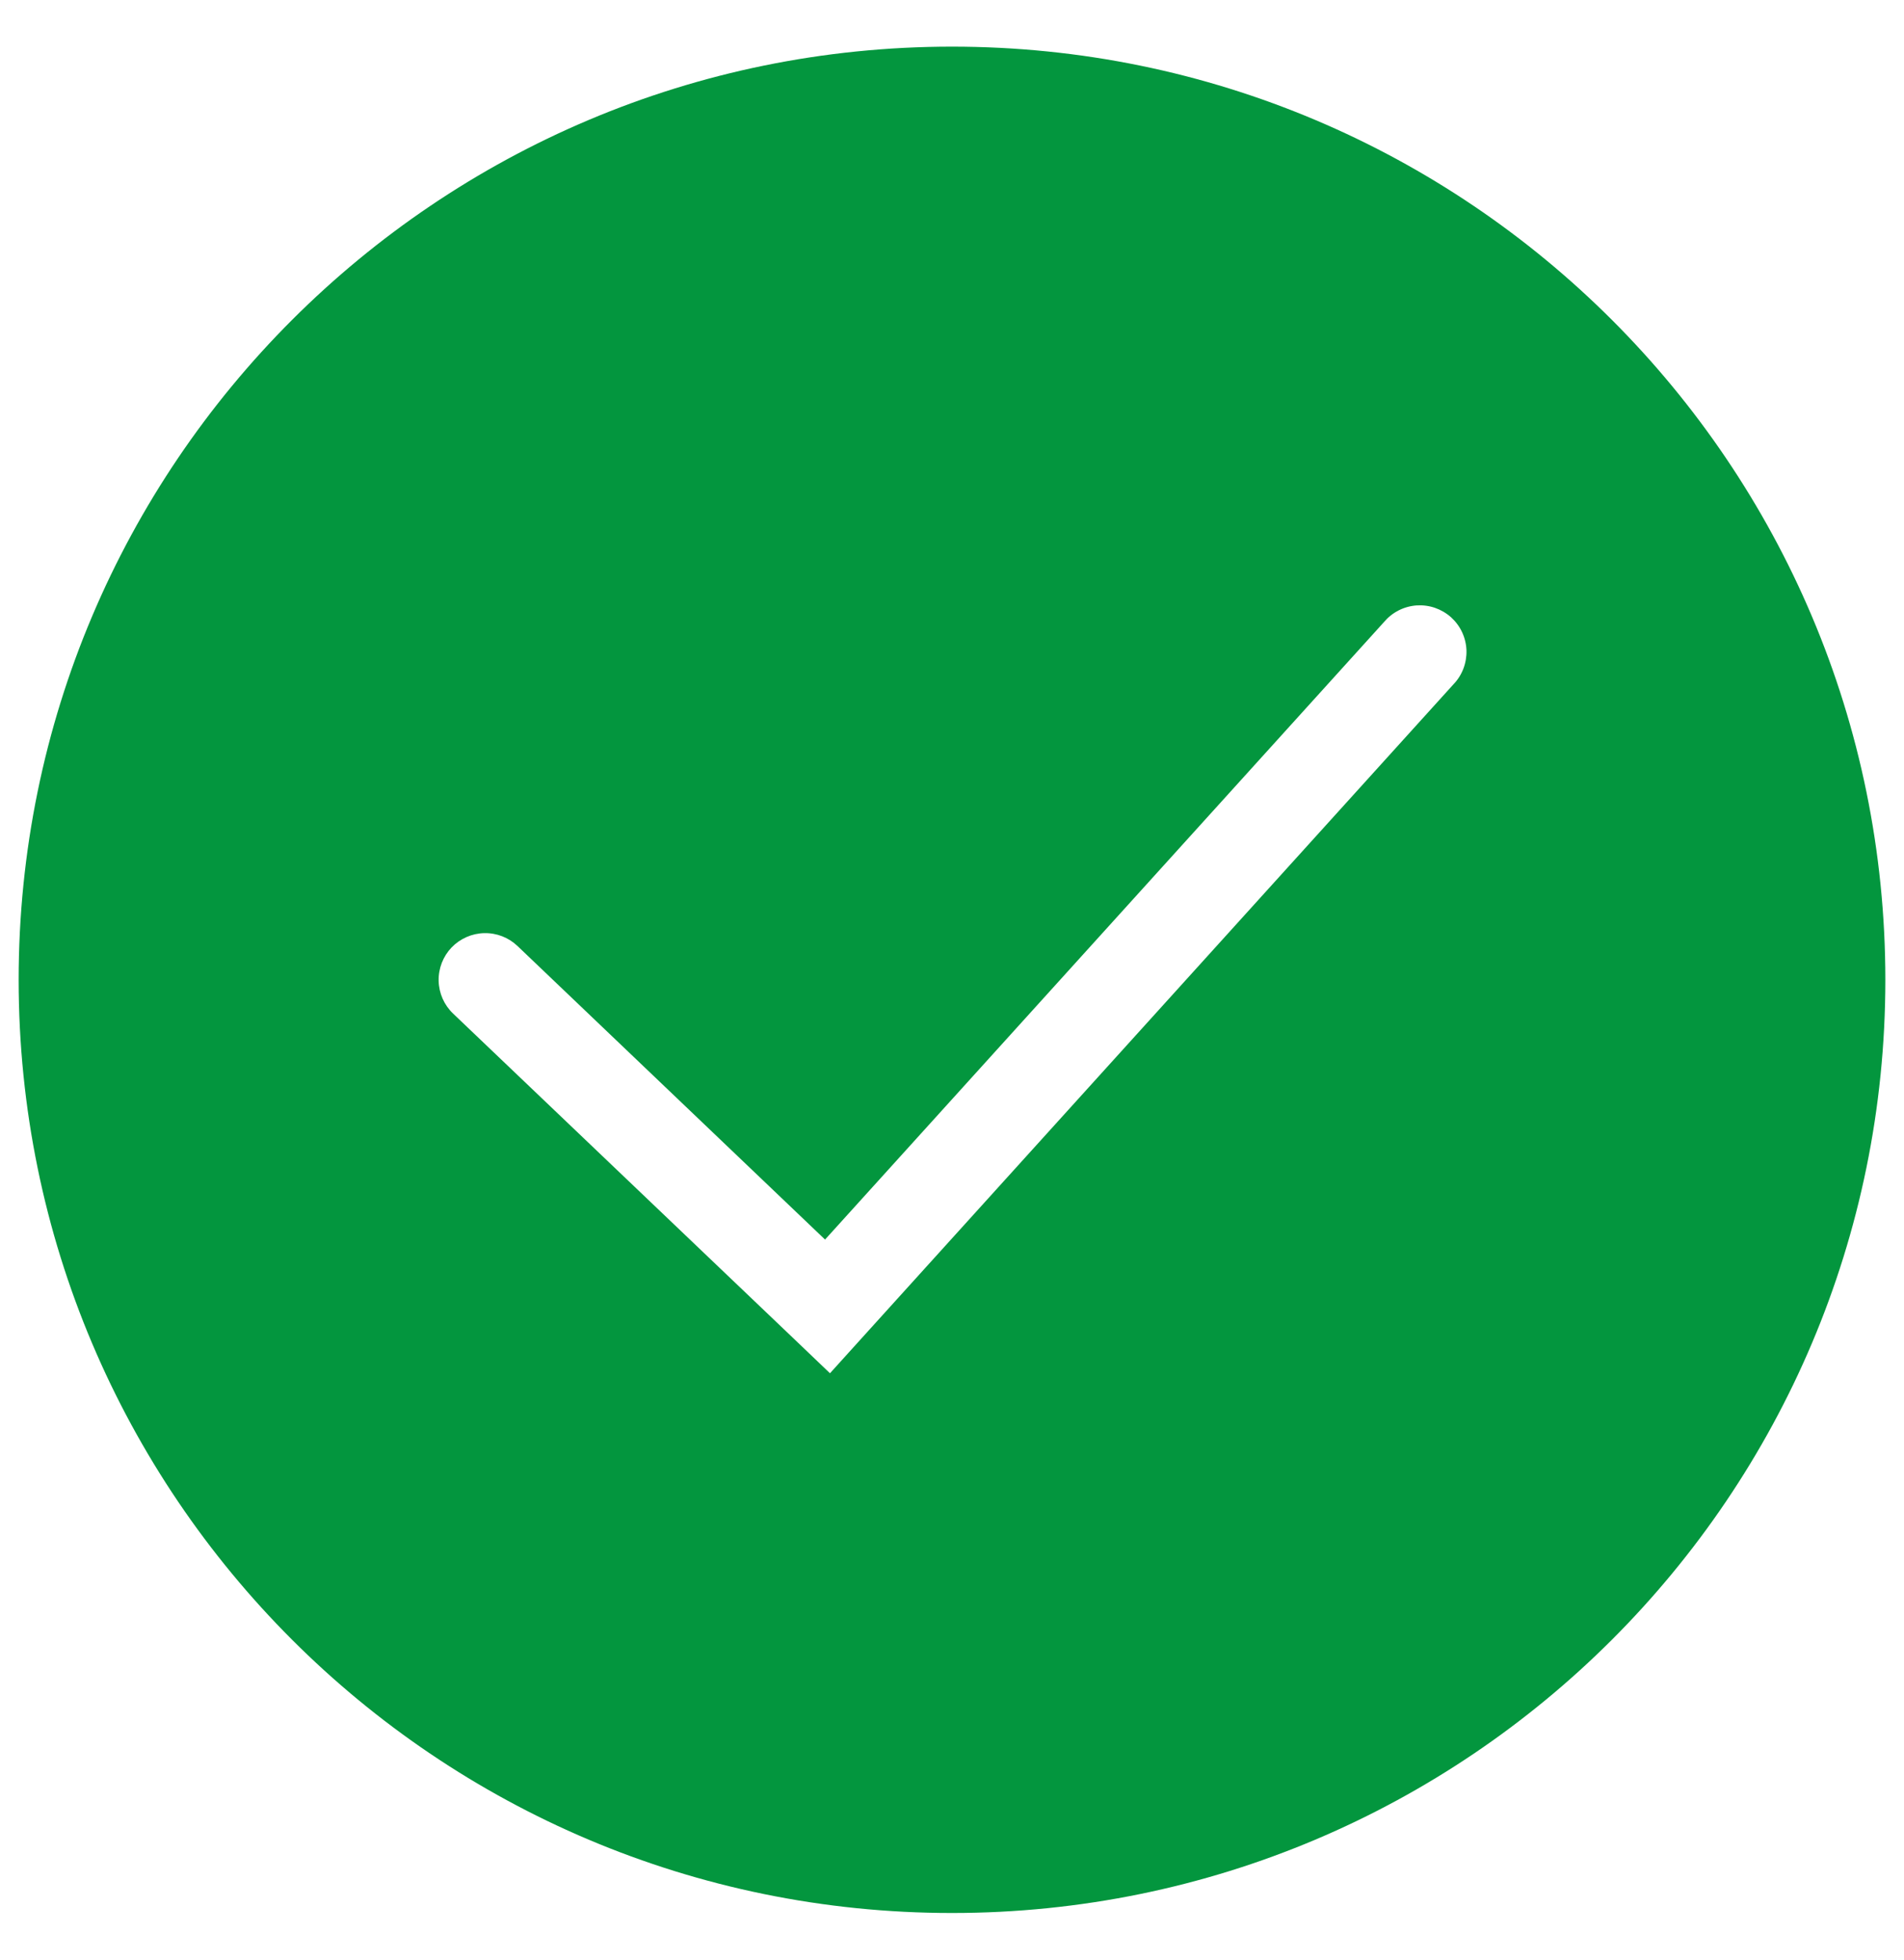 <svg width="34" height="35" viewBox="0 0 34 35" fill="none" xmlns="http://www.w3.org/2000/svg">
<path fill-rule="evenodd" clip-rule="evenodd" d="M17 34.167C26.205 34.167 33.667 26.705 33.667 17.5C33.667 8.295 26.205 0.833 17 0.833C7.795 0.833 0.333 8.295 0.333 17.5C0.333 26.705 7.795 34.167 17 34.167ZM25.952 12.225C26.03 12.145 26.091 12.049 26.131 11.945C26.171 11.841 26.19 11.729 26.187 11.617C26.183 11.505 26.157 11.395 26.11 11.294C26.063 11.192 25.995 11.101 25.913 11.026C25.829 10.951 25.732 10.894 25.626 10.857C25.52 10.82 25.408 10.806 25.297 10.813C25.185 10.821 25.076 10.851 24.976 10.902C24.877 10.952 24.788 11.023 24.716 11.108L14.733 22.139L9.242 16.897C9.082 16.744 8.868 16.661 8.647 16.666C8.426 16.671 8.216 16.764 8.063 16.923C7.911 17.083 7.828 17.297 7.833 17.518C7.838 17.739 7.93 17.949 8.09 18.102L14.202 23.935L14.821 24.527L15.395 23.892L25.952 12.225Z" fill="#03963E"/>
</svg>

